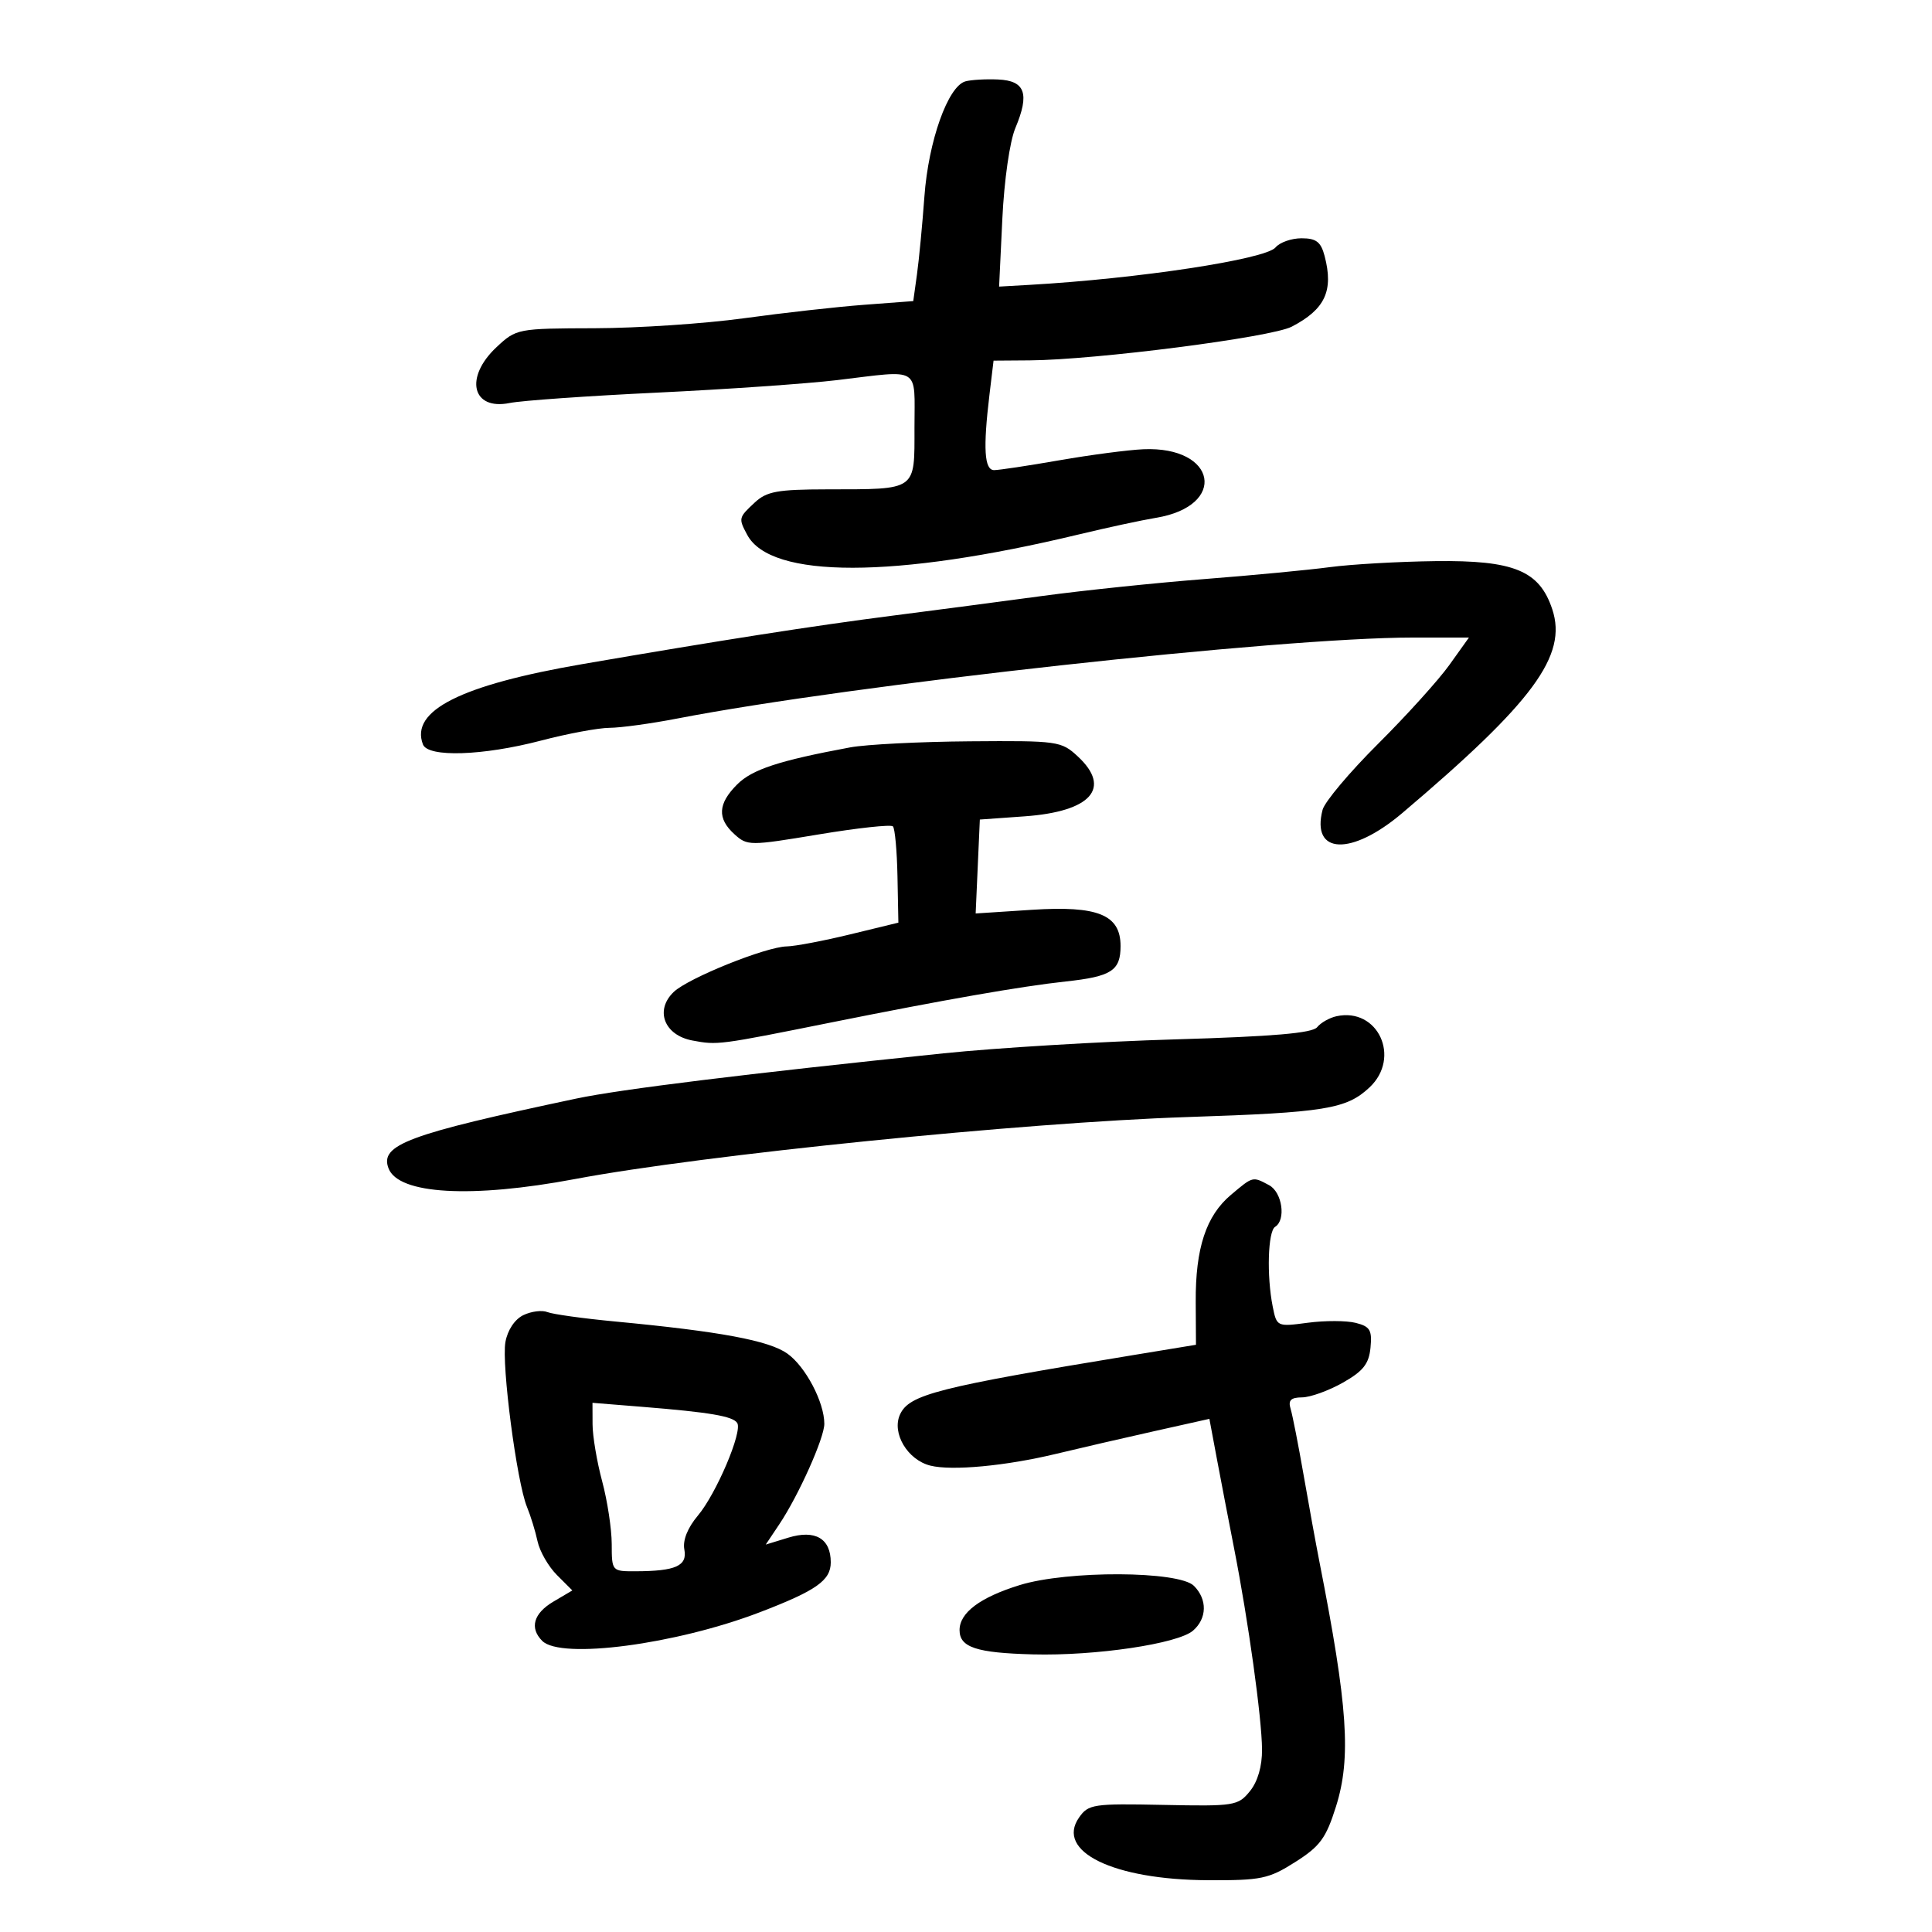<svg xmlns="http://www.w3.org/2000/svg" width="300" height="300" viewBox="0 0 300 300" version="1.1">
	<path d="M 149.900 12.638 C 147.195 13.401, 144.171 21.897, 143.543 30.500 C 143.222 34.900, 142.700 40.357, 142.384 42.627 L 141.810 46.754 134.155 47.330 C 129.945 47.647, 121.550 48.588, 115.500 49.421 C 109.450 50.254, 99.035 50.950, 92.356 50.967 C 80.354 51, 80.175 51.034, 77.106 53.901 C 72.076 58.599, 73.287 63.765, 79.139 62.578 C 80.988 62.204, 91.275 61.479, 102 60.968 C 112.725 60.457, 125.325 59.581, 130 59.022 C 143.133 57.452, 142 56.756, 142 66.383 C 142 76.294, 142.465 75.965, 128.439 75.986 C 120.713 75.998, 119.054 76.301, 117.189 78.039 C 114.673 80.383, 114.651 80.479, 116.030 83.055 C 119.685 89.885, 138.944 89.861, 167.500 82.991 C 171.900 81.932, 177.300 80.769, 179.500 80.406 C 190.665 78.565, 188.955 69.262, 177.542 69.759 C 175.183 69.862, 169.312 70.633, 164.495 71.473 C 159.679 72.313, 155.122 73, 154.369 73 C 152.844 73, 152.638 69.655, 153.648 61.250 L 154.279 56 159.889 55.959 C 170.134 55.883, 197.396 52.378, 200.573 50.728 C 205.762 48.032, 207.103 45.154, 205.684 39.750 C 205.109 37.560, 204.380 37, 202.103 37 C 200.531 37, 198.715 37.639, 198.067 38.419 C 196.535 40.265, 176.769 43.272, 159.820 44.237 L 155.140 44.503 155.642 34.002 C 155.931 27.970, 156.793 21.956, 157.669 19.872 C 159.910 14.540, 159.196 12.532, 154.992 12.343 C 153.071 12.257, 150.780 12.389, 149.900 12.638 M 206.500 88.065 C 203.200 88.507, 194.425 89.341, 187 89.919 C 179.575 90.496, 168.325 91.667, 162 92.521 C 155.675 93.375, 145.100 94.766, 138.500 95.612 C 126.289 97.177, 112.041 99.403, 90.500 103.111 C 71.558 106.371, 63.660 110.343, 65.675 115.596 C 66.459 117.638, 74.996 117.360, 84 115 C 88.125 113.919, 92.914 113.027, 94.643 113.017 C 96.372 113.008, 101.097 112.360, 105.143 111.577 C 132.387 106.308, 198.738 99, 219.330 99 L 228.096 99 225.060 103.250 C 223.390 105.588, 218.408 111.100, 213.988 115.500 C 209.569 119.900, 205.690 124.511, 205.369 125.748 C 203.560 132.703, 209.832 132.958, 217.747 126.250 C 238.107 108.997, 243.409 101.798, 241.041 94.624 C 239.056 88.610, 235.098 86.977, 222.882 87.131 C 217.172 87.203, 209.800 87.624, 206.500 88.065 M 132 116.056 C 120.974 118.105, 116.799 119.474, 114.469 121.803 C 111.462 124.810, 111.339 127.092, 114.051 129.546 C 116.046 131.351, 116.404 131.352, 127.091 129.575 C 133.135 128.569, 138.337 128.003, 138.650 128.317 C 138.964 128.630, 139.283 132.123, 139.360 136.078 L 139.500 143.269 132 145.092 C 127.875 146.095, 123.452 146.935, 122.171 146.958 C 118.921 147.017, 106.892 151.861, 104.619 154.026 C 101.642 156.861, 103.134 160.747, 107.515 161.569 C 111.421 162.302, 111.551 162.285, 129 158.780 C 146.708 155.223, 158.557 153.153, 165.500 152.402 C 172.591 151.635, 174 150.723, 174 146.901 C 174 142.039, 170.487 140.607, 160.204 141.276 L 151.500 141.843 151.824 134.550 L 152.149 127.258 159.100 126.761 C 169.431 126.022, 172.665 122.374, 167.354 117.452 C 164.792 115.078, 164.262 115.003, 150.604 115.110 C 142.847 115.170, 134.475 115.596, 132 116.056 M 207.525 157.801 C 206.439 158.039, 205.089 158.806, 204.525 159.505 C 203.785 160.424, 197.663 160.948, 182.500 161.393 C 170.950 161.732, 154.750 162.708, 146.500 163.562 C 115.789 166.743, 96.300 169.144, 89.500 170.583 C 63.312 176.128, 58.926 177.760, 60.335 181.432 C 61.882 185.461, 73.233 186.106, 89.302 183.078 C 109.168 179.334, 158.989 174.290, 184.350 173.456 C 205.782 172.751, 209.078 172.215, 212.660 168.850 C 217.596 164.212, 213.962 156.393, 207.525 157.801 M 191.143 185.533 C 187.279 188.784, 185.622 193.820, 185.671 202.158 L 185.710 208.816 176.105 210.395 C 145.516 215.426, 141.171 216.532, 139.750 219.650 C 138.440 222.525, 140.914 226.689, 144.461 227.580 C 147.800 228.418, 156.199 227.631, 164 225.751 C 167.575 224.889, 174.391 223.314, 179.147 222.251 L 187.794 220.319 188.934 226.410 C 189.561 229.759, 190.779 236.100, 191.643 240.500 C 193.845 251.730, 195.931 266.742, 195.968 271.639 C 195.988 274.270, 195.301 276.639, 194.083 278.139 C 192.245 280.401, 191.683 280.490, 180.629 280.264 C 169.758 280.042, 169.005 280.155, 167.560 282.218 C 163.860 287.500, 172.874 291.891, 187.554 291.958 C 195.838 291.996, 196.993 291.756, 201.125 289.136 C 204.986 286.687, 205.904 285.435, 207.455 280.505 C 209.836 272.934, 209.295 264.959, 204.877 242.500 C 204.336 239.750, 203.228 233.675, 202.416 229 C 201.603 224.325, 200.697 219.713, 200.402 218.750 C 199.999 217.435, 200.441 216.996, 202.183 216.984 C 203.457 216.975, 206.300 215.951, 208.500 214.709 C 211.676 212.916, 212.564 211.793, 212.811 209.260 C 213.076 206.536, 212.739 205.973, 210.508 205.413 C 209.070 205.052, 205.725 205.044, 203.075 205.396 C 198.294 206.030, 198.252 206.011, 197.628 202.892 C 196.671 198.106, 196.878 191.193, 198 190.500 C 199.725 189.434, 199.102 185.125, 197.066 184.035 C 194.491 182.657, 194.590 182.632, 191.143 185.533 M 81.268 204.212 C 79.930 204.858, 78.814 206.533, 78.481 208.395 C 77.856 211.887, 80.246 230.160, 81.830 234 C 82.398 235.375, 83.136 237.776, 83.471 239.336 C 83.807 240.896, 85.159 243.250, 86.477 244.567 L 88.872 246.963 85.936 248.697 C 82.843 250.524, 82.197 252.797, 84.200 254.800 C 87.101 257.701, 104.947 255.348, 118 250.344 C 126.760 246.986, 129 245.409, 129 242.599 C 129 238.897, 126.578 237.487, 122.412 238.766 L 118.903 239.842 121.022 236.671 C 124.008 232.203, 128 223.291, 128 221.094 C 128 217.736, 125.088 212.199, 122.266 210.190 C 119.413 208.158, 111.840 206.746, 95.500 205.200 C 90.550 204.731, 85.825 204.075, 85 203.741 C 84.175 203.407, 82.496 203.619, 81.268 204.212 M 92.012 221.165 C 92.018 222.999, 92.688 226.975, 93.500 230 C 94.312 233.025, 94.982 237.412, 94.988 239.750 C 95 243.995, 95.005 244, 98.750 243.986 C 104.935 243.964, 106.750 243.145, 106.264 240.599 C 105.993 239.180, 106.768 237.240, 108.366 235.342 C 111.223 231.947, 115.316 222.320, 114.479 220.966 C 113.828 219.912, 110.238 219.300, 99.750 218.454 L 92 217.829 92.012 221.165 M 158.339 246.132 C 152.187 248.035, 149 250.420, 149 253.120 C 149 255.799, 151.609 256.662, 160.397 256.892 C 170.095 257.145, 182.893 255.247, 185.250 253.206 C 187.435 251.313, 187.496 248.354, 185.393 246.250 C 183.053 243.911, 165.763 243.835, 158.339 246.132" stroke="none" fill="black" fill-rule="evenodd"/>
</svg>